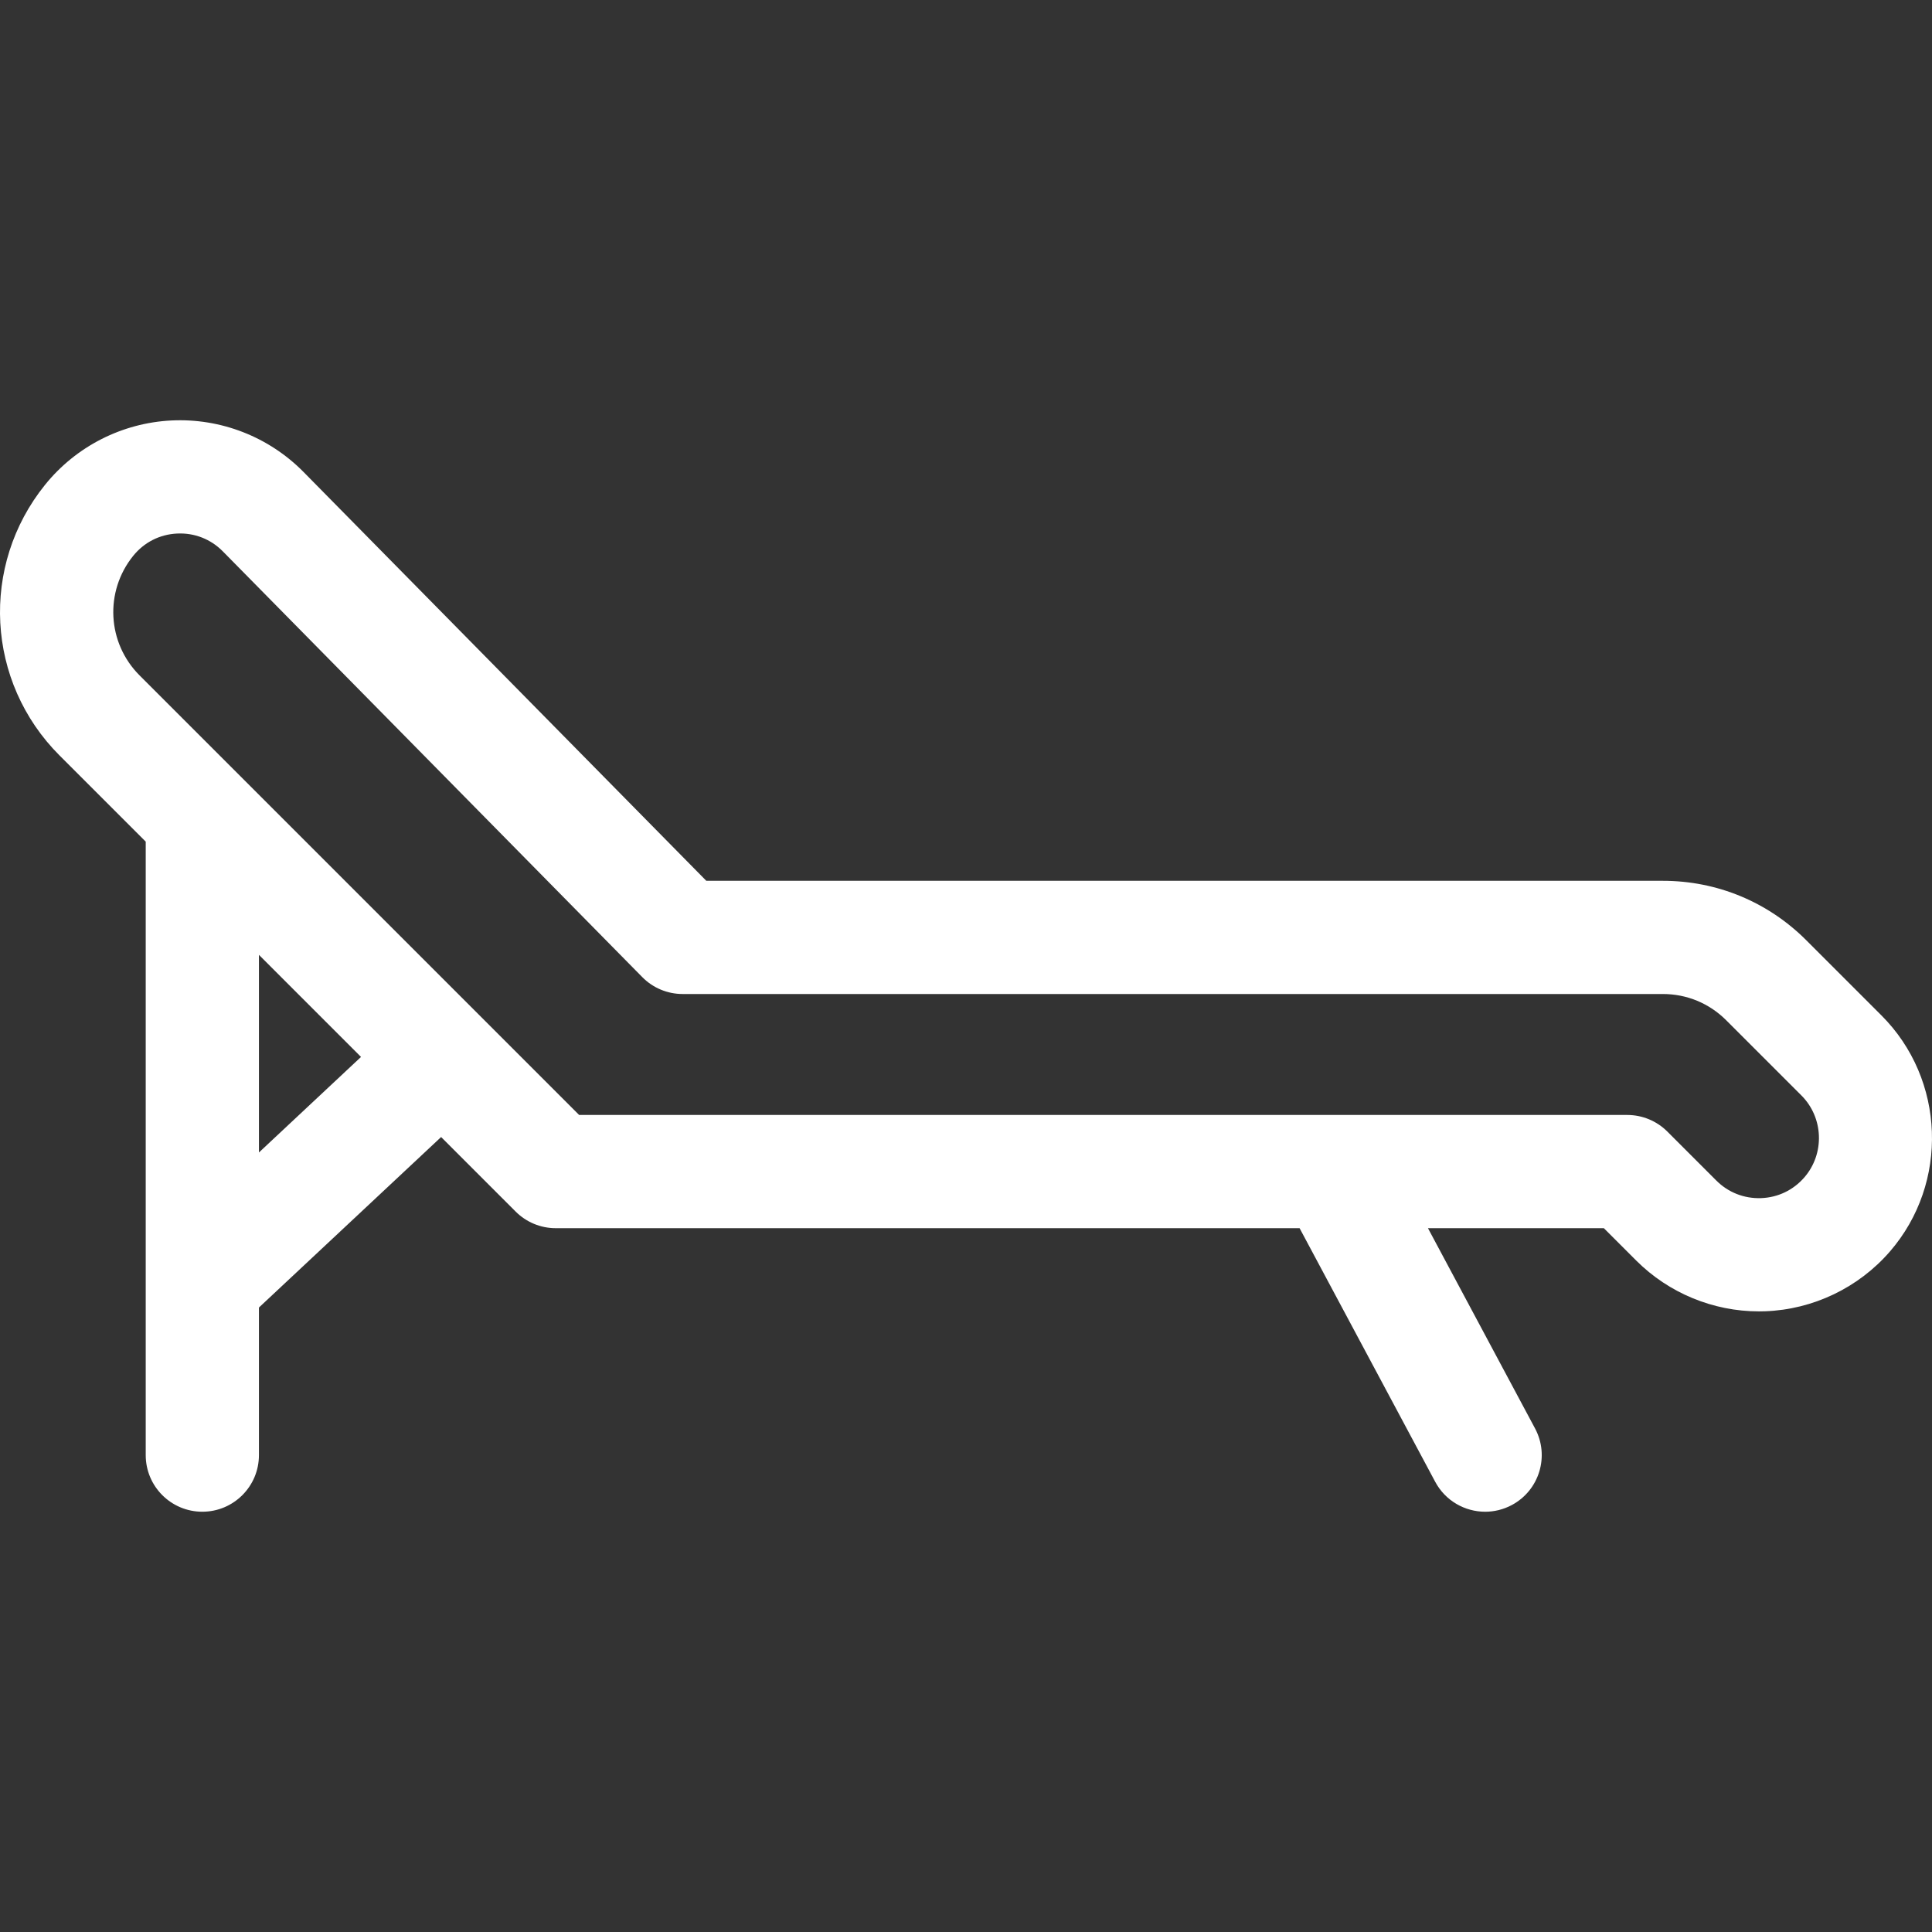 <?xml version="1.0" encoding="utf-8"?>
<!-- Generator: Adobe Illustrator 19.0.0, SVG Export Plug-In . SVG Version: 6.00 Build 0)  -->
<svg xmlns="http://www.w3.org/2000/svg" xmlns:xlink="http://www.w3.org/1999/xlink" version="1.1" id="Capa_1" x="0px" y="0px" viewBox="0 0 512 512" style="enable-background:new 0 0 512 512;" xml:space="preserve" width="512px" height="512px">
<rect x="0" y="0" width="512" height="512" fill="#333333" stroke="none"/>
<g>
	<g>
		<path d="M498.604,269.095l-19.939-19.936c-10.148-10.148-23.64-15.736-37.99-15.736H187.179L80.435,125.074    c-9.18-9.317-21.943-14.29-34.999-13.644c-13.064,0.646-25.267,6.854-33.481,17.031C-5.34,149.887-3.7,180.729,15.772,200.199    l22.846,22.846v162.576c0,8.284,6.716,15.001,15.001,15.001s15.001-6.716,15.001-15.001v-39.11l48.28-45.185l19.761,19.761    c2.813,2.813,6.628,4.394,10.607,4.394h197.138l35.941,67.215c2.702,5.054,7.884,7.93,13.241,7.93    c2.387,0,4.809-0.571,7.061-1.775c7.306-3.906,10.062-12.996,6.154-20.302l-28.377-53.067h46.612l8.59,8.591    c8.604,8.604,20.371,13.457,32.506,13.457c0.547,0,1.097-0.01,1.645-0.029c12.711-0.461,24.772-6.242,33.09-15.862    C516.544,313.511,515.549,286.038,498.604,269.095z M68.62,305.419v-52.372l27.052,27.052L68.62,305.419z M478.176,312.012    c-2.929,3.387-7.006,5.342-11.481,5.504c-4.479,0.15-8.684-1.493-11.851-4.659l-12.985-12.985    c-2.813-2.813-6.628-4.394-10.607-4.394H153.479v0L36.986,178.985c-8.598-8.599-9.323-22.217-1.686-31.68    c2.893-3.583,7.019-5.682,11.619-5.91c4.586-0.227,8.911,1.454,12.145,4.734l111.151,112.82c2.819,2.862,6.669,4.474,10.687,4.474    h259.776c6.336,0,12.295,2.468,16.776,6.949l19.939,19.937C483.272,296.189,483.617,305.722,478.176,312.012z" fill="#FFFFFF"/>
	</g>
</g>
<g>
</g>
<g>
</g>
<g>
</g>
<g>
</g>
<g>
</g>
<g>
</g>
<g>
</g>
<g>
</g>
<g>
</g>
<g>
</g>
<g>
</g>
<g>
</g>
<g>
</g>
<g>
</g>
<g>
</g>
</svg>
